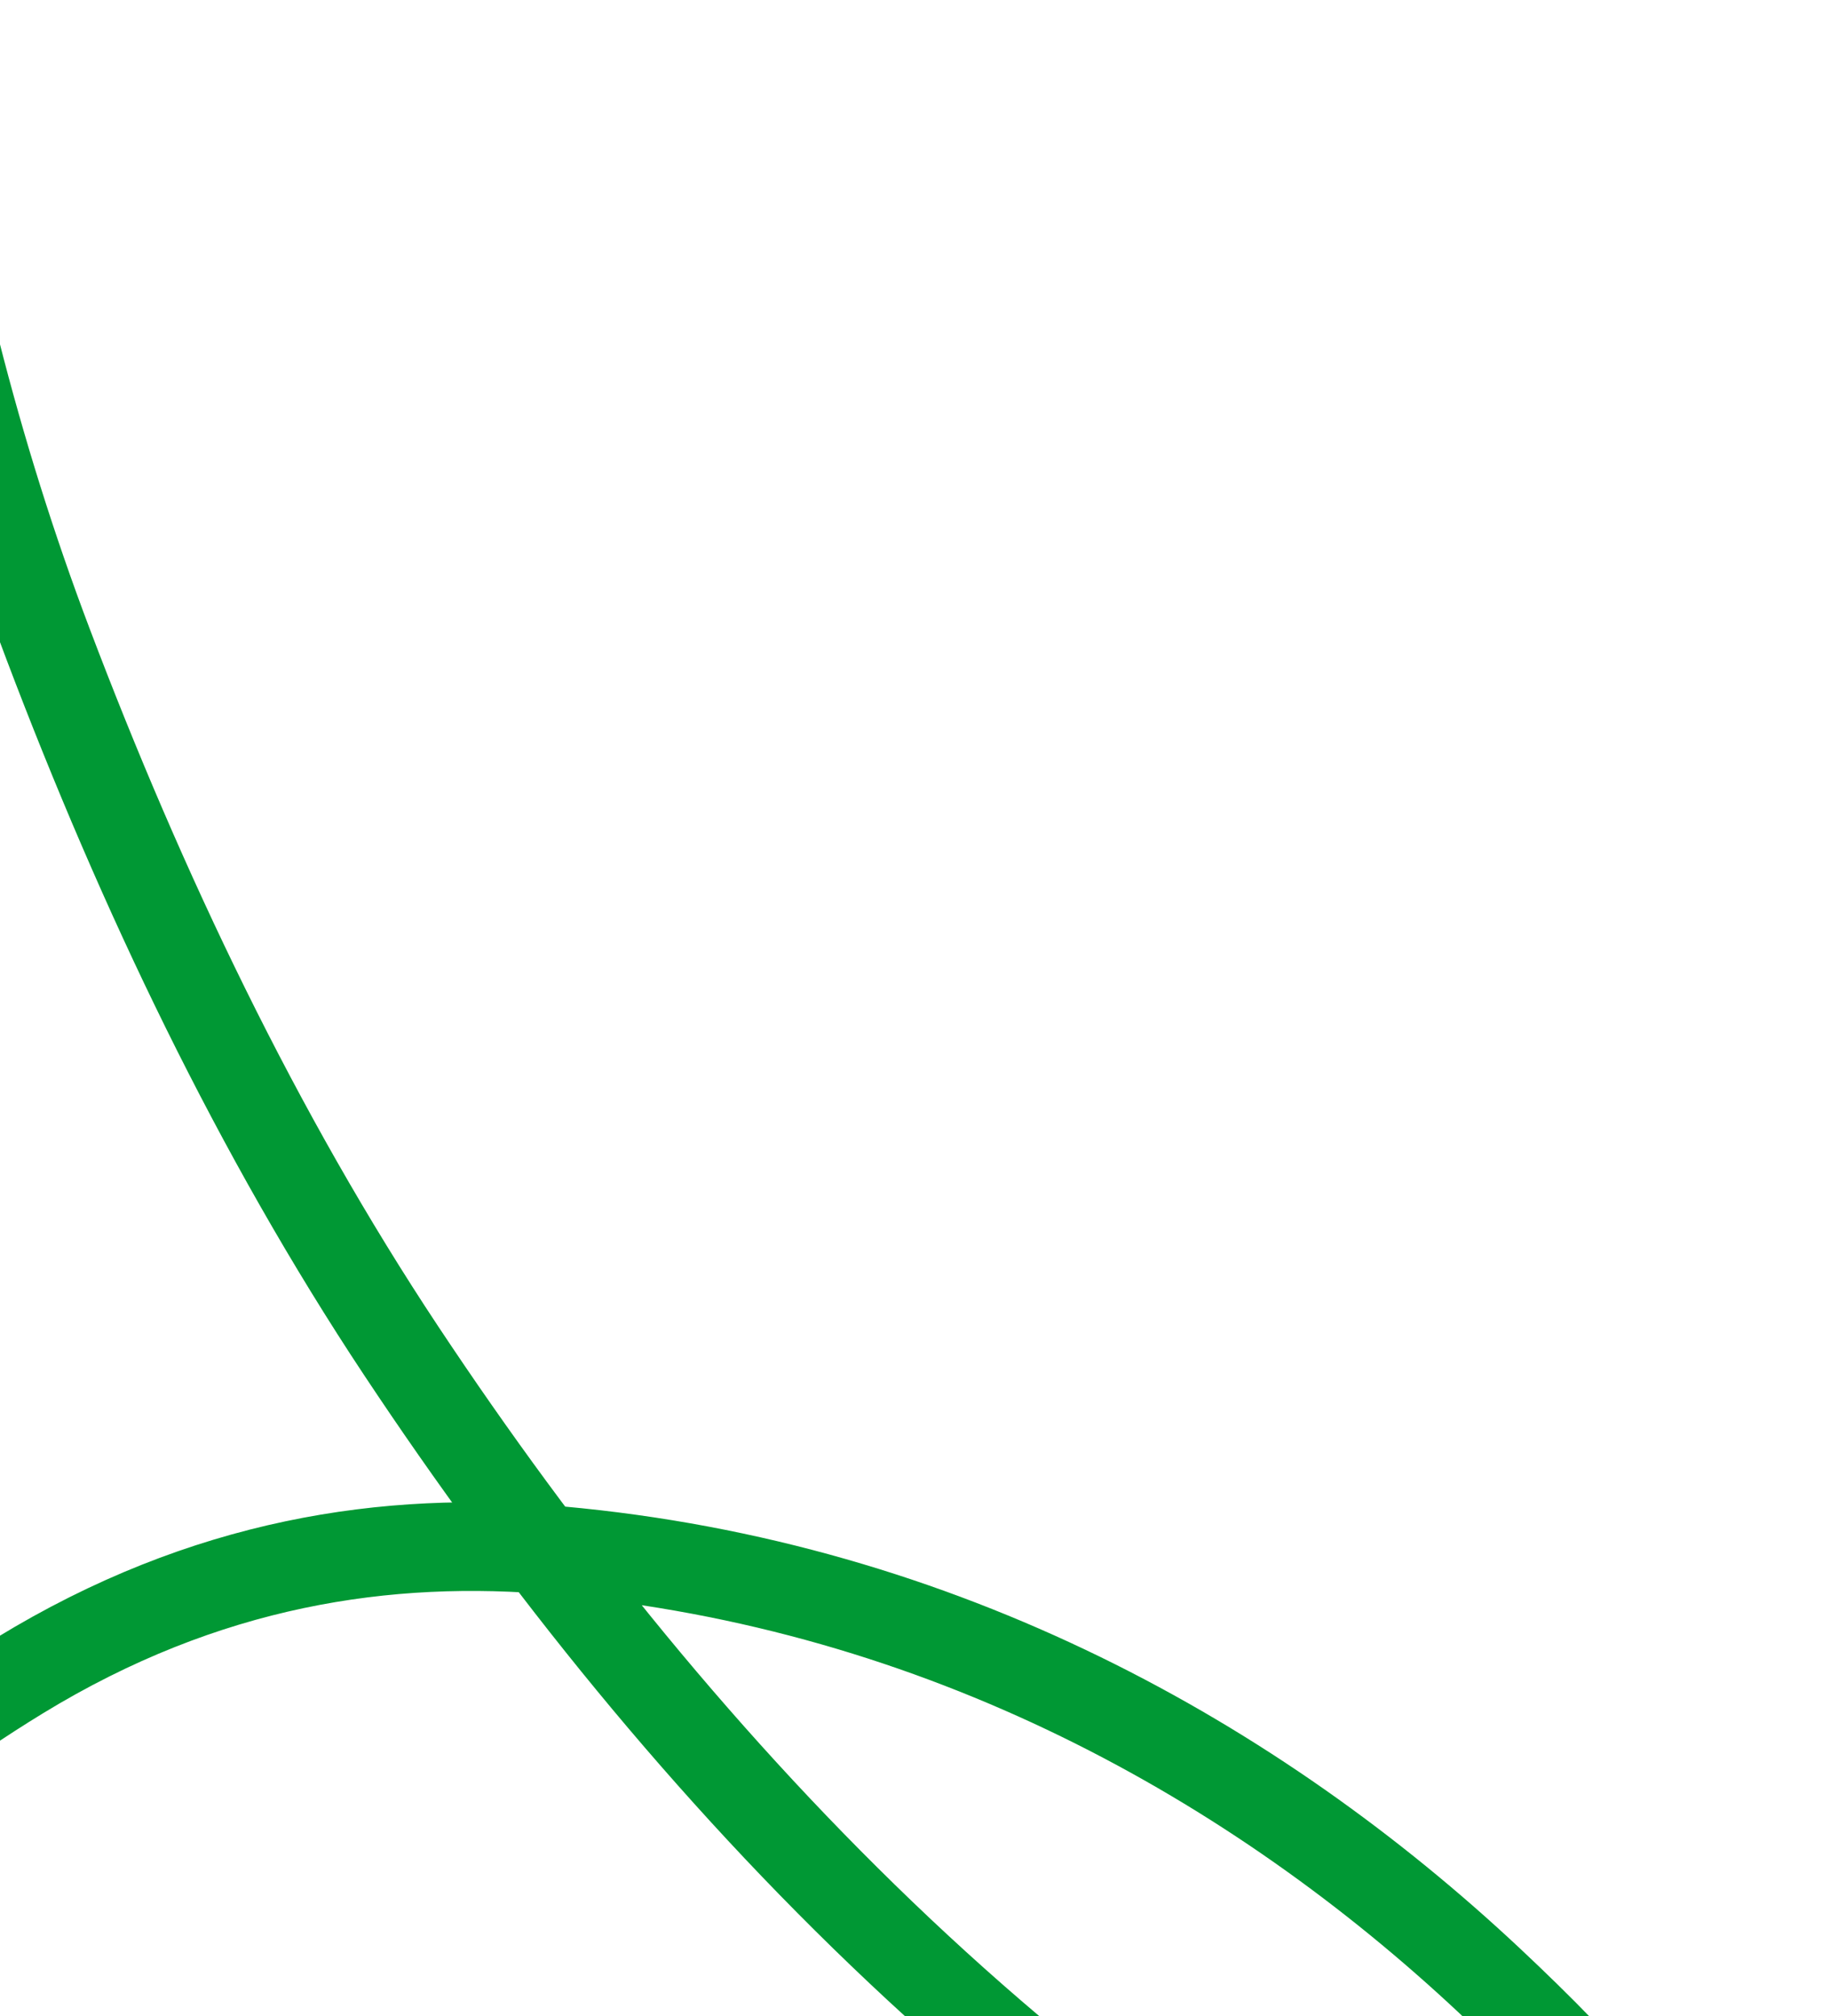 <svg width="619" height="682" fill="none" xmlns="http://www.w3.org/2000/svg"><path d="M30.629-164.888C-5.473-149.727-35.2-107.581-40.134-77.259c-5.205 31.971.09 63.237 4.388 91.977C-25.156 85.52-8.129 153.457 16.2 217.692c31.752 83.833 70.872 165.891 119.512 239.217C230.8 600.256 359.408 736.284 528.578 812.514c15.428 6.952 29.007 14.037 49.038 12.424 6.56-.529 17.517-11.289 18.351-17.24 1.459-10.409-2.071-19.649-5.755-28.052-18.025-41.119-54.096-79.422-86.343-109.66C424.88 595.92 318.661 536.205 189.305 524.49c-58.401-5.288-119.883 3.906-182.605 42.225-106.26 64.916-180.799 167.869-221.767 266.25-43.839 105.277-61.842 212.395-69.437 312.755-17.501 231.27 50.489 432.65 119.444 627.66 68.046 192.45 146.899 379.12 254.636 547.68 148.577 232.45 338.355 434.93 514.104 646.83" stroke="#009834" stroke-width="30" stroke-linecap="round"/></svg>
